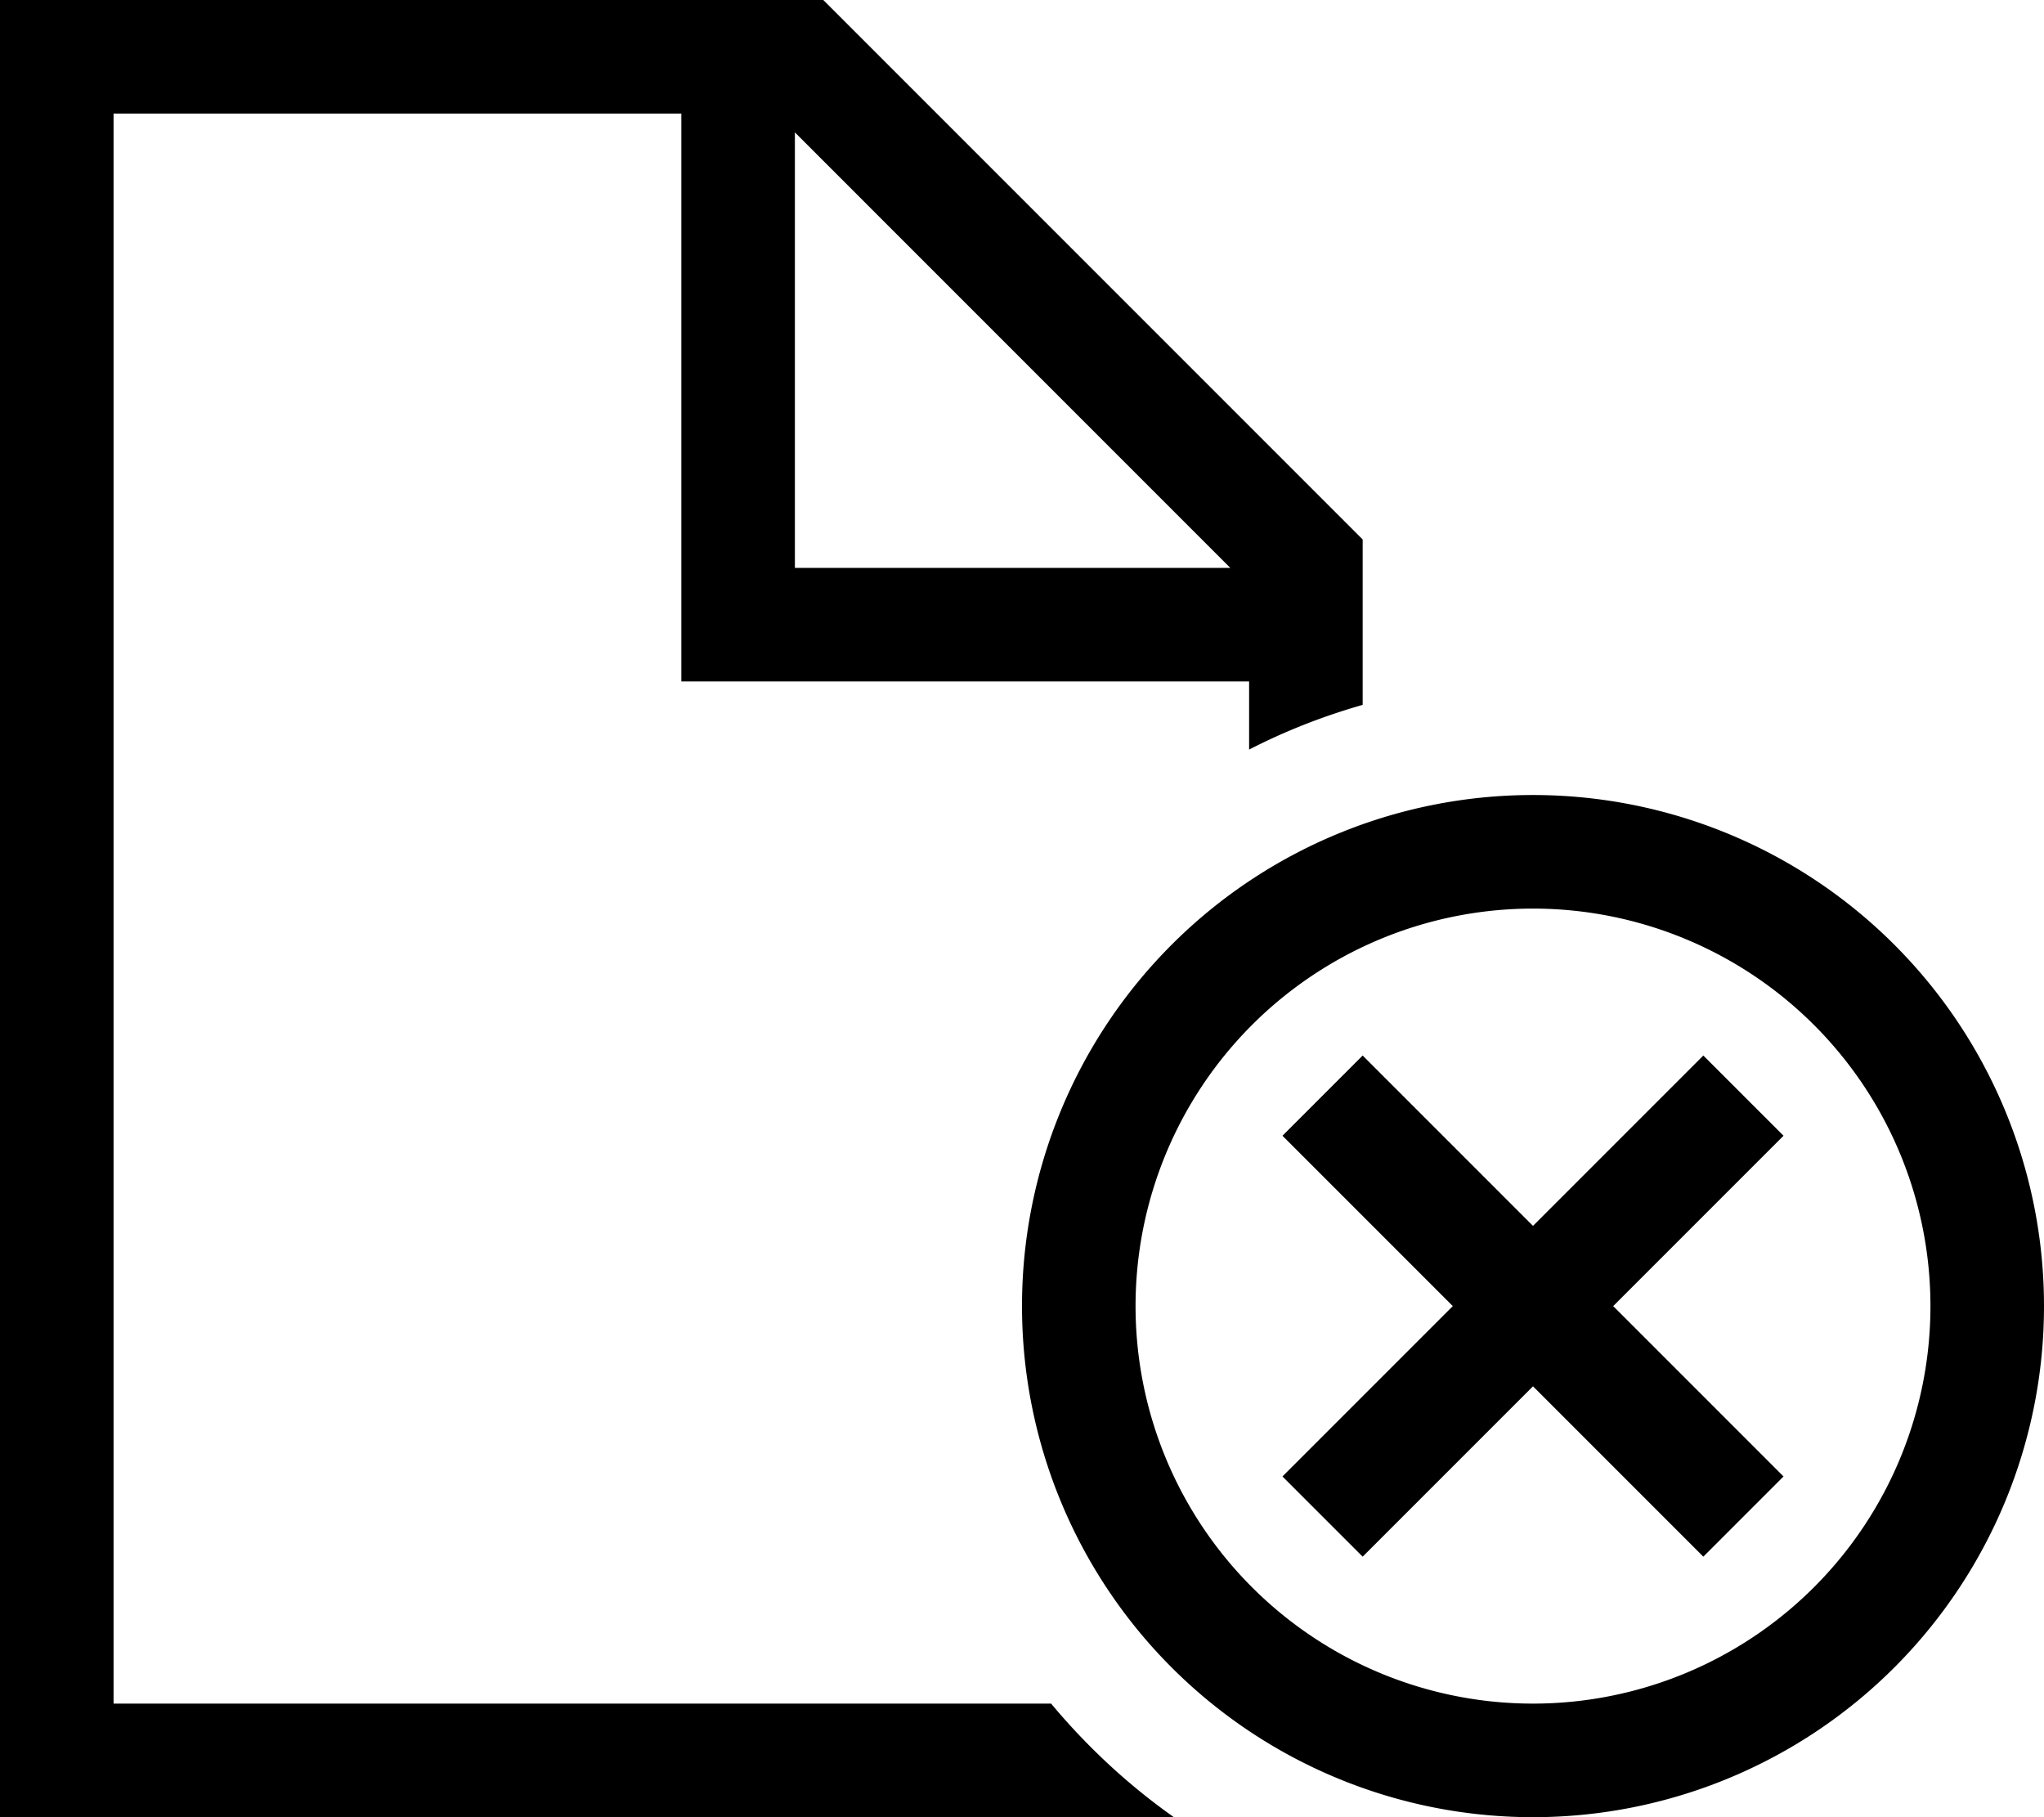 <svg xmlns="http://www.w3.org/2000/svg" viewBox="0 0 576 512"><path d="M352 192v19.2c10.1-5.2 20.8-9.4 32-12.6V152L232 0H32 0V32 480v32H32 330.8c-12.9-9.1-24.5-19.9-34.6-32H32V32H192V176v16h16H352zm-5.3-32H224V37.3L346.7 160zM320 368a112 112 0 1 1 224 0 112 112 0 1 1 -224 0zm256 0a144 144 0 1 0 -288 0 144 144 0 1 0 288 0zm-84.7-36.7L502.6 320 480 297.4l-11.3 11.3L432 345.4l-36.7-36.7L384 297.4 361.4 320l11.3 11.3L409.4 368l-36.7 36.7L361.4 416 384 438.6l11.3-11.3L432 390.6l36.7 36.7L480 438.6 502.6 416l-11.3-11.3L454.6 368l36.7-36.7z"/></svg>
